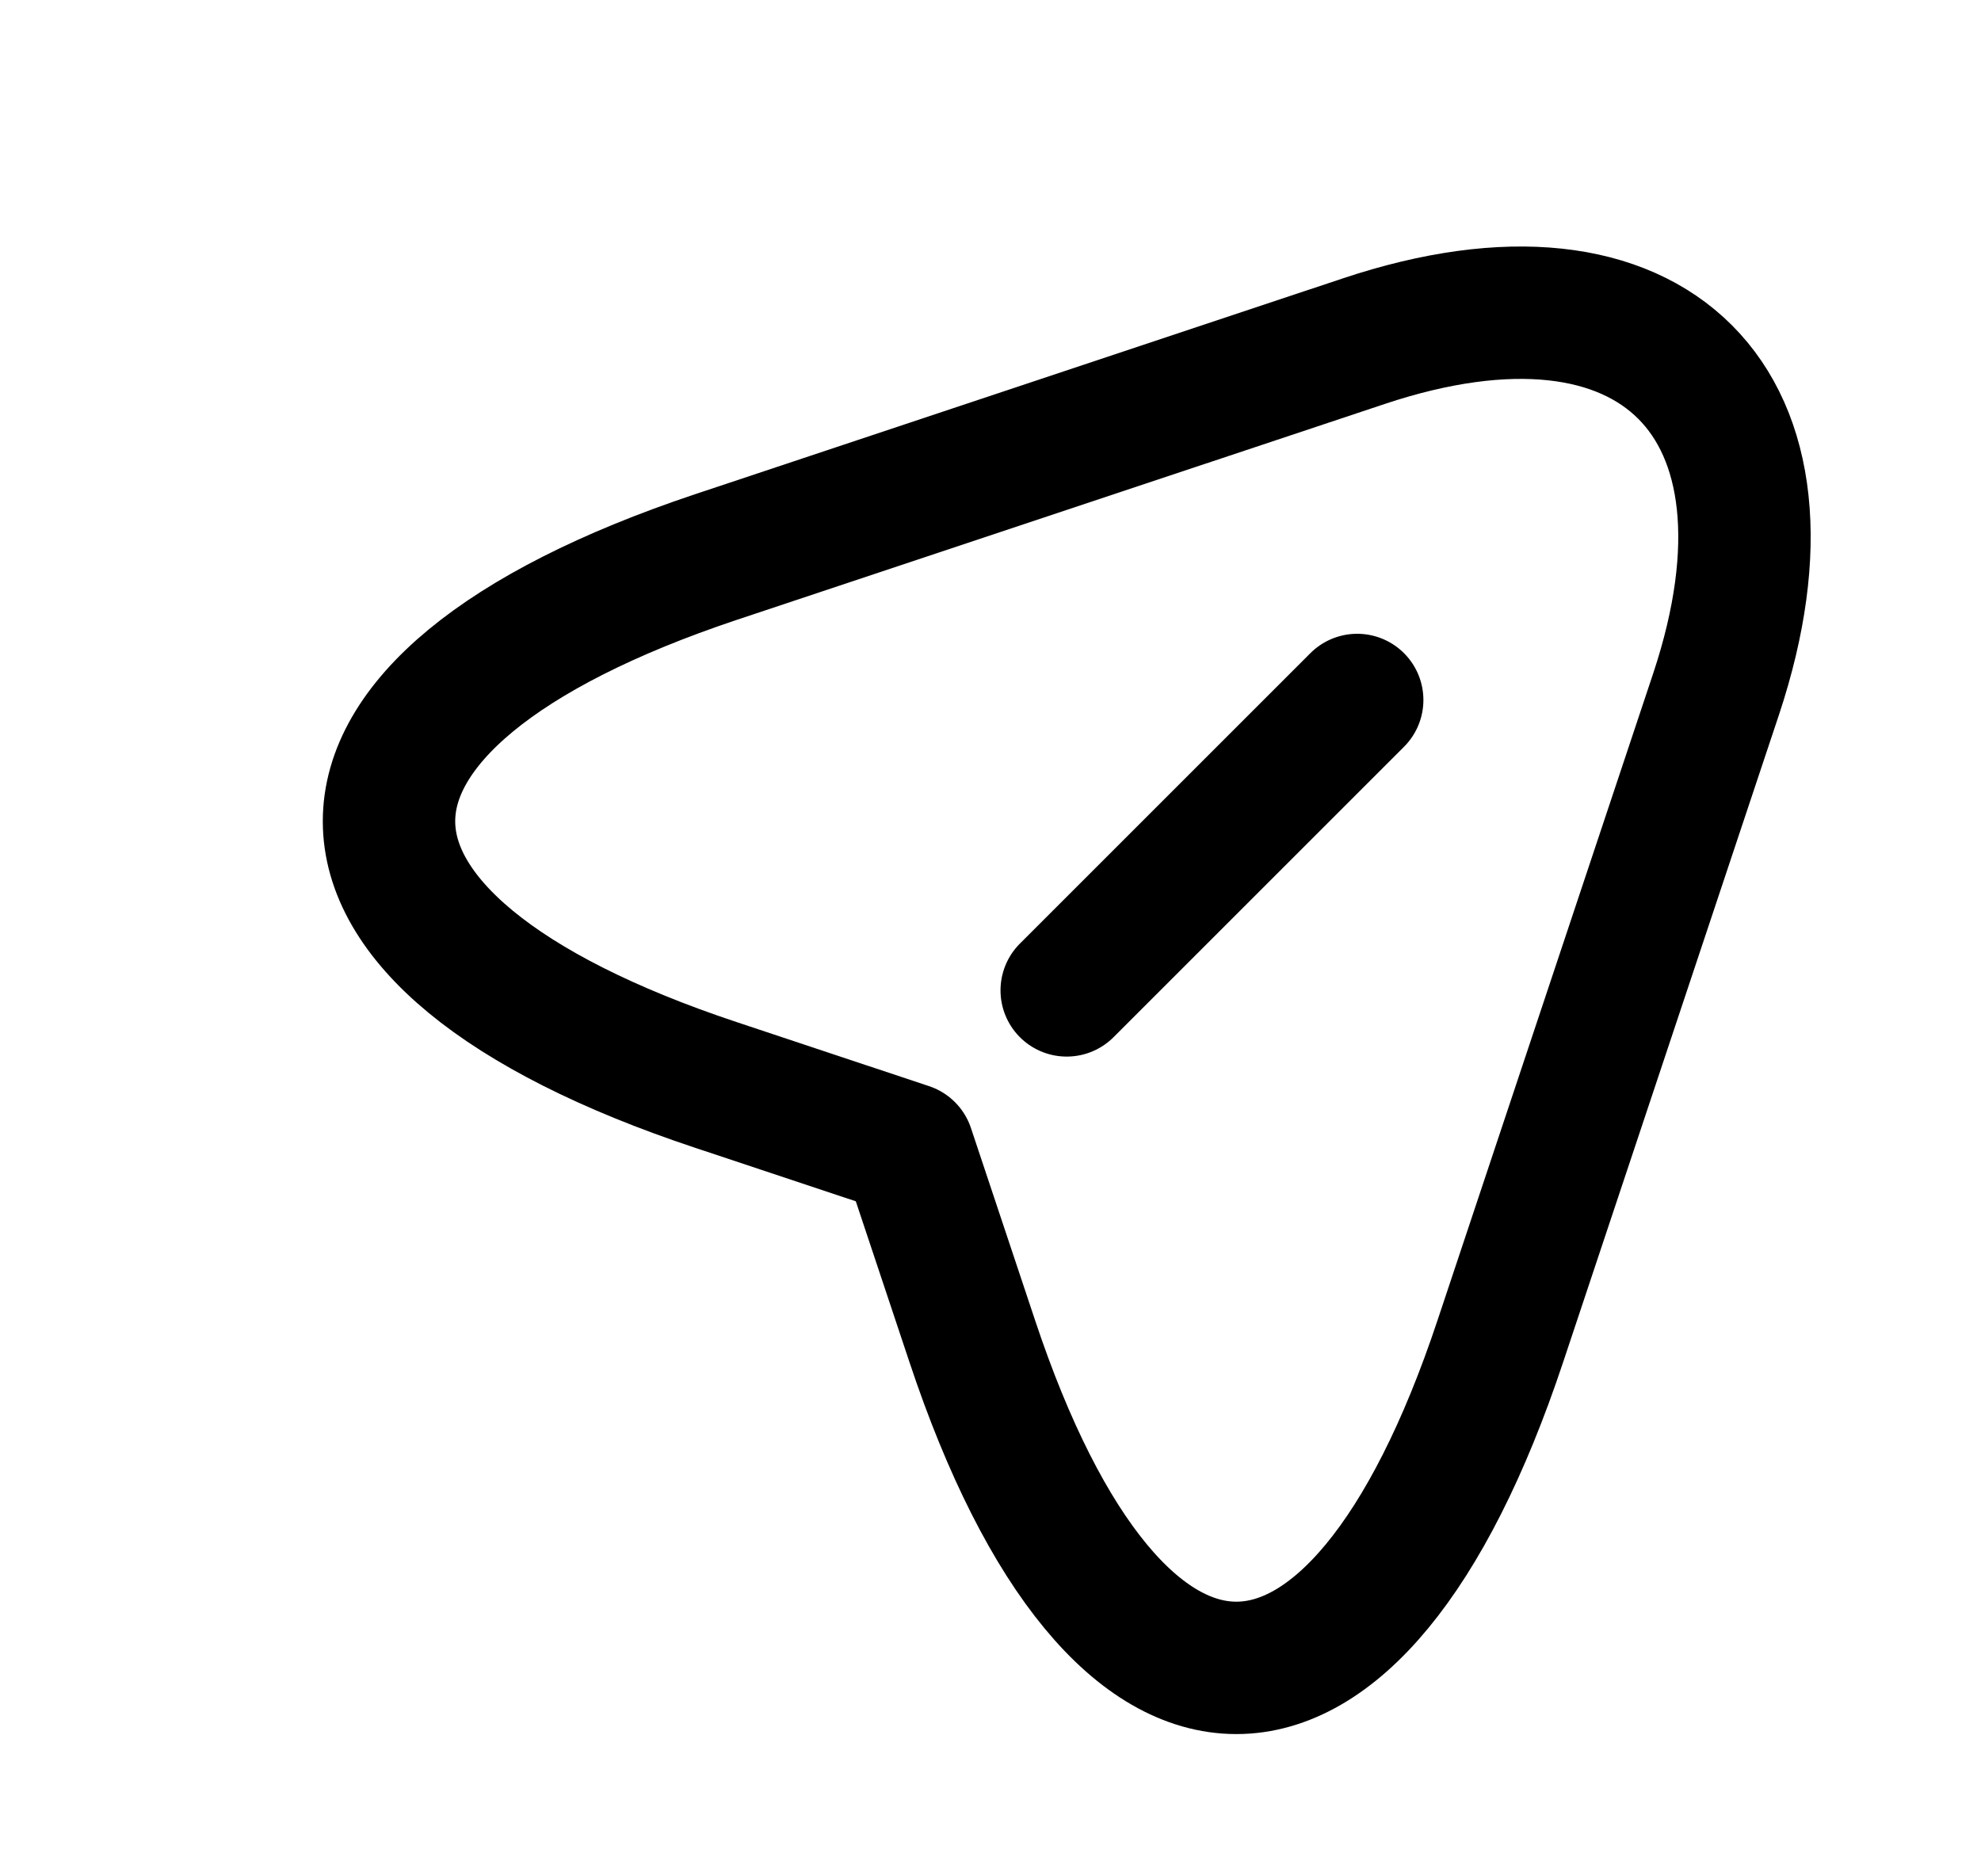 <svg xmlns="http://www.w3.org/2000/svg" width="19" height="18" fill="none" viewBox="0 0 19 18">
  <path stroke="currentColor" stroke-linecap="round" stroke-linejoin="round" stroke-width="1.27" d="m6.866 5.344 6.214-2.071c2.788-.93 4.304.593 3.381 3.38l-2.071 6.213c-1.39 4.179-3.674 4.179-5.065 0l-.615-1.844-1.844-.614c-4.18-1.39-4.18-3.667 0-5.064Zm3.365 4.157 2.786-2.786"/>
</svg>
